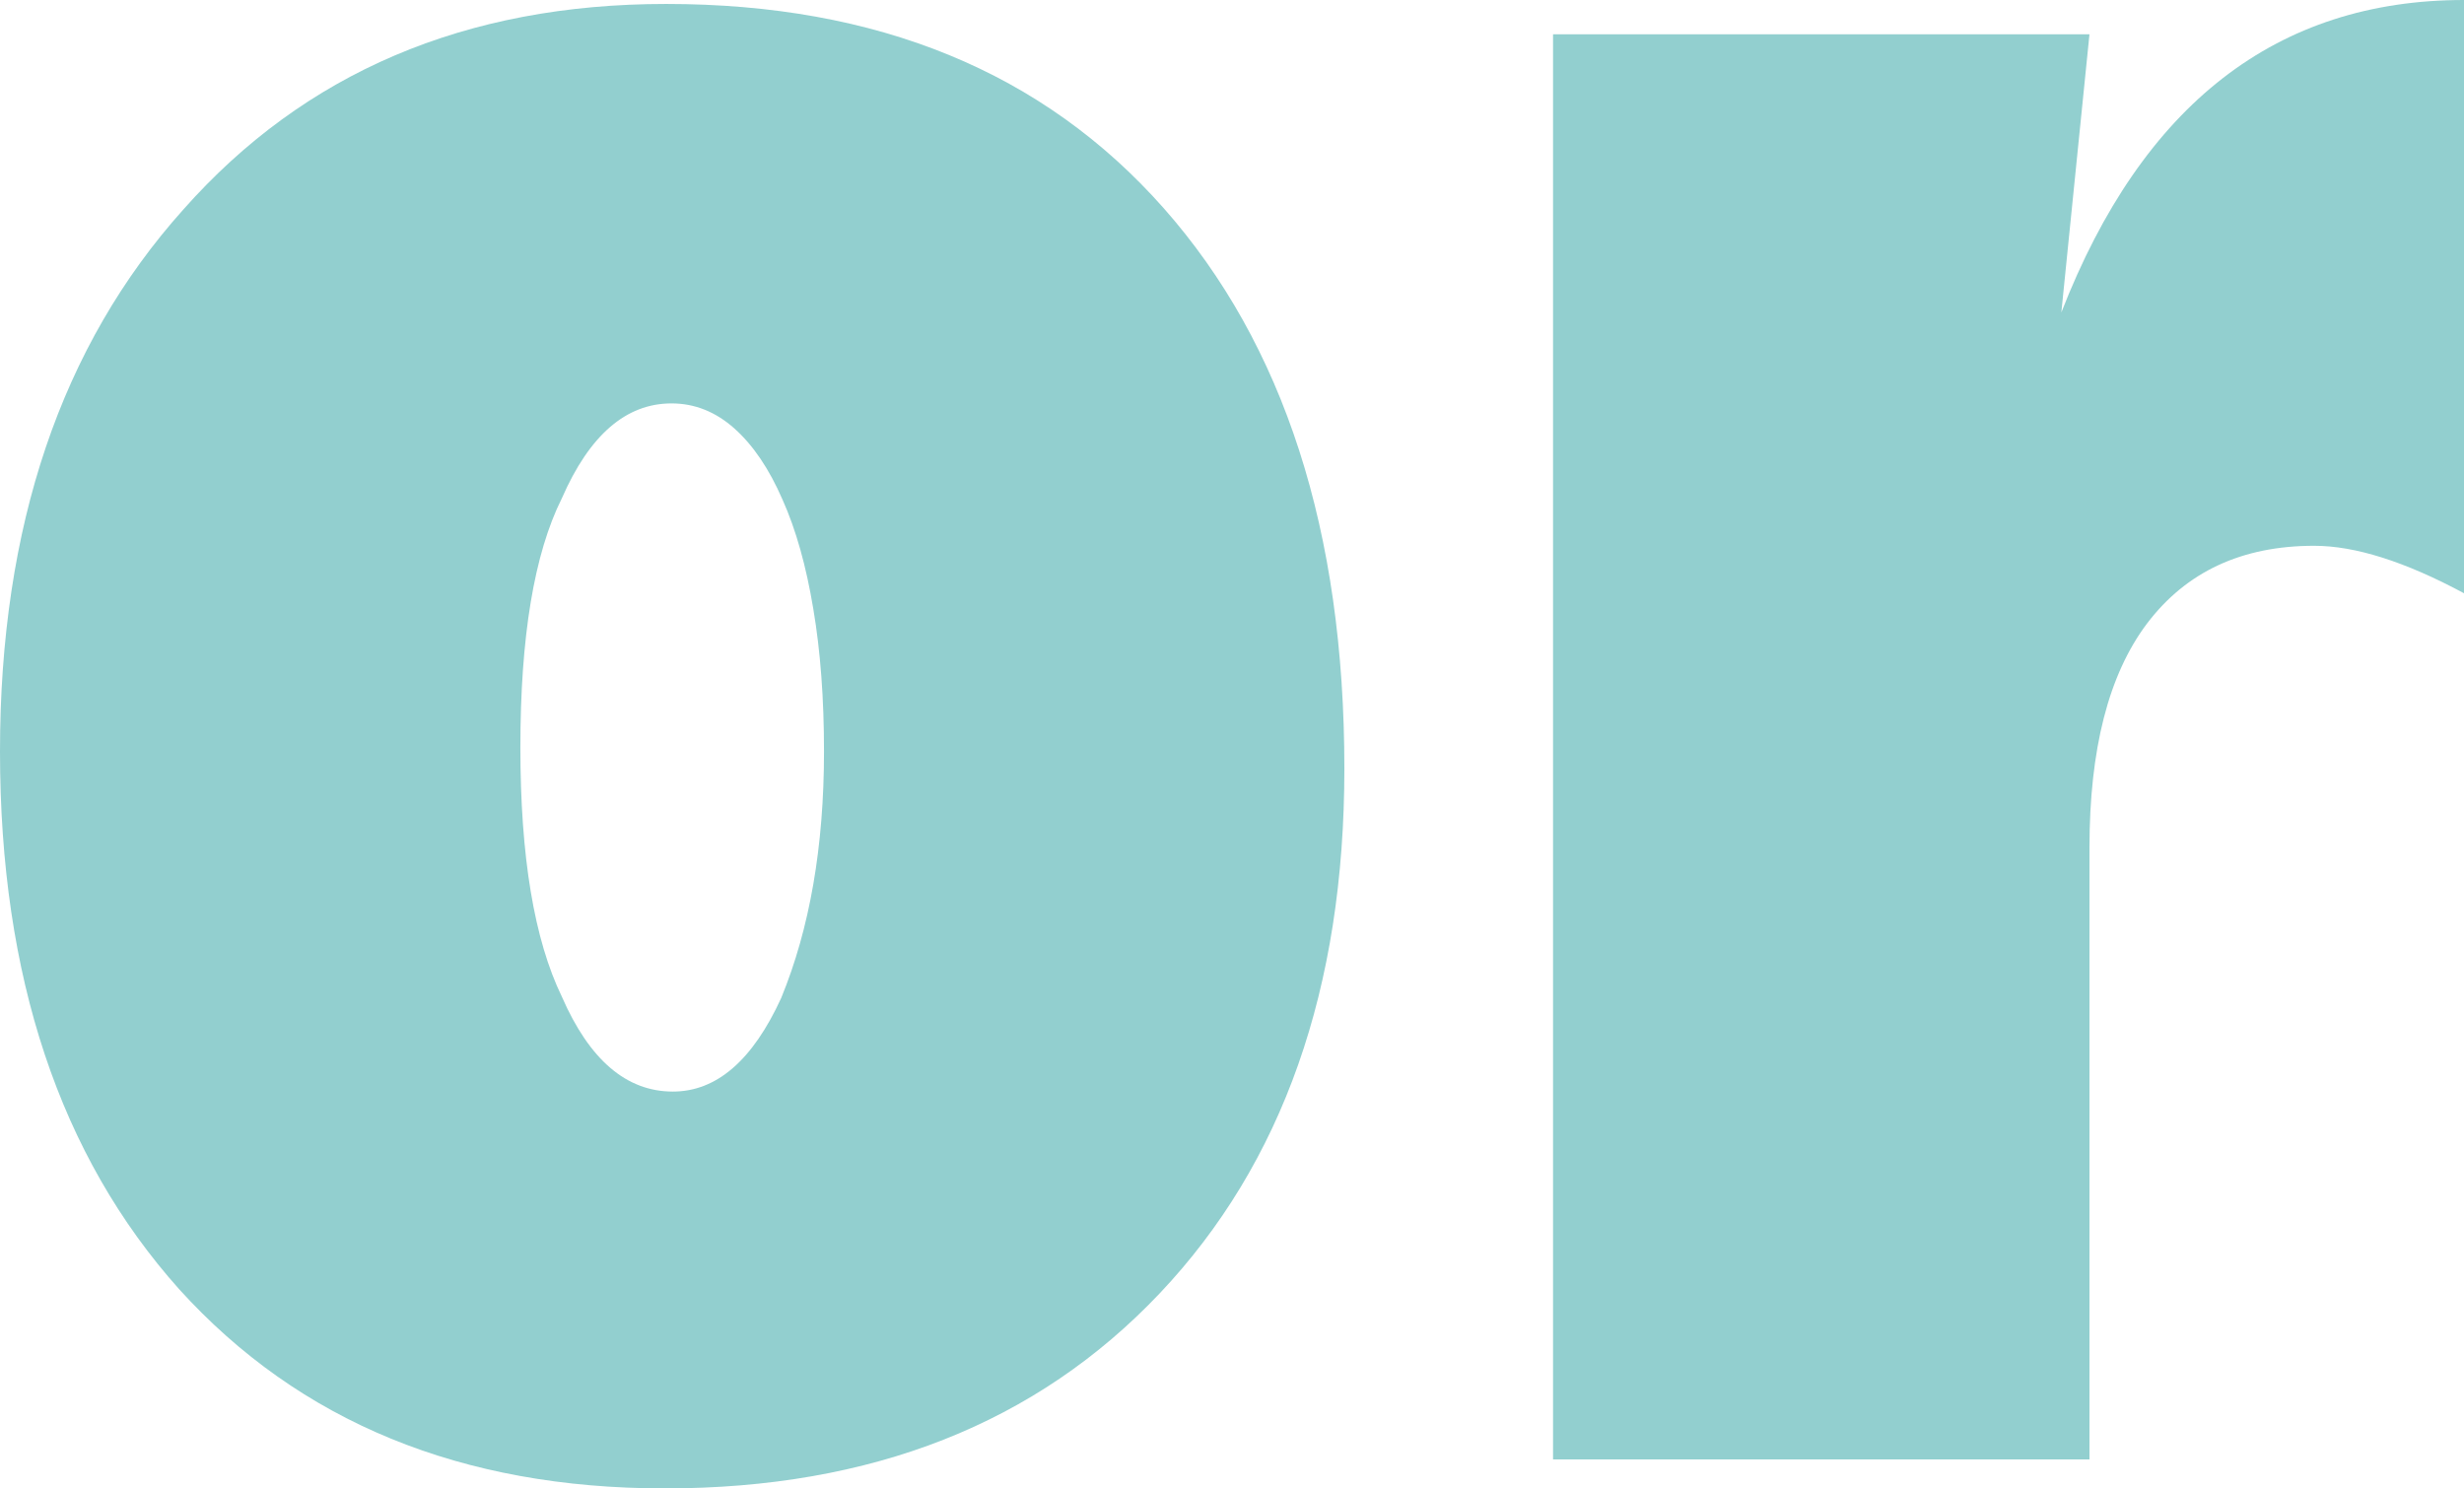 <svg width="48" height="29" viewBox="0 0 48 29" fill="none" xmlns="http://www.w3.org/2000/svg">
<path d="M26.189 14.975C26.189 19.256 24.99 22.664 22.593 25.198C20.195 27.733 16.982 29 12.951 29C8.99 29 5.837 27.707 3.492 25.121C1.164 22.518 0 19.025 0 14.641C0 10.258 1.19 6.738 3.57 4.084C5.933 1.413 9.068 0.077 12.977 0.077C17.095 0.077 20.326 1.404 22.671 4.058C25.016 6.713 26.189 10.352 26.189 14.975ZM16.052 14.641C16.052 13.614 15.983 12.689 15.844 11.867C15.705 11.028 15.505 10.317 15.244 9.735C14.984 9.136 14.671 8.673 14.306 8.348C13.941 8.023 13.533 7.86 13.081 7.86C12.195 7.86 11.483 8.477 10.945 9.709C10.406 10.788 10.137 12.407 10.137 14.564C10.137 16.688 10.406 18.306 10.945 19.419C11.483 20.652 12.204 21.268 13.107 21.268C13.959 21.268 14.662 20.66 15.218 19.445C15.774 18.092 16.052 16.491 16.052 14.641Z" fill="#92CFCF"/>
<path d="M40.704 28.435H30.254V0.668H40.704L40.156 6.088C41.737 2.029 44.352 0 48 0V11.559C46.853 10.942 45.881 10.634 45.081 10.634C43.674 10.634 42.589 11.139 41.824 12.15C41.077 13.143 40.704 14.598 40.704 16.516V28.435Z" fill="#92CFCF"/>
</svg>
